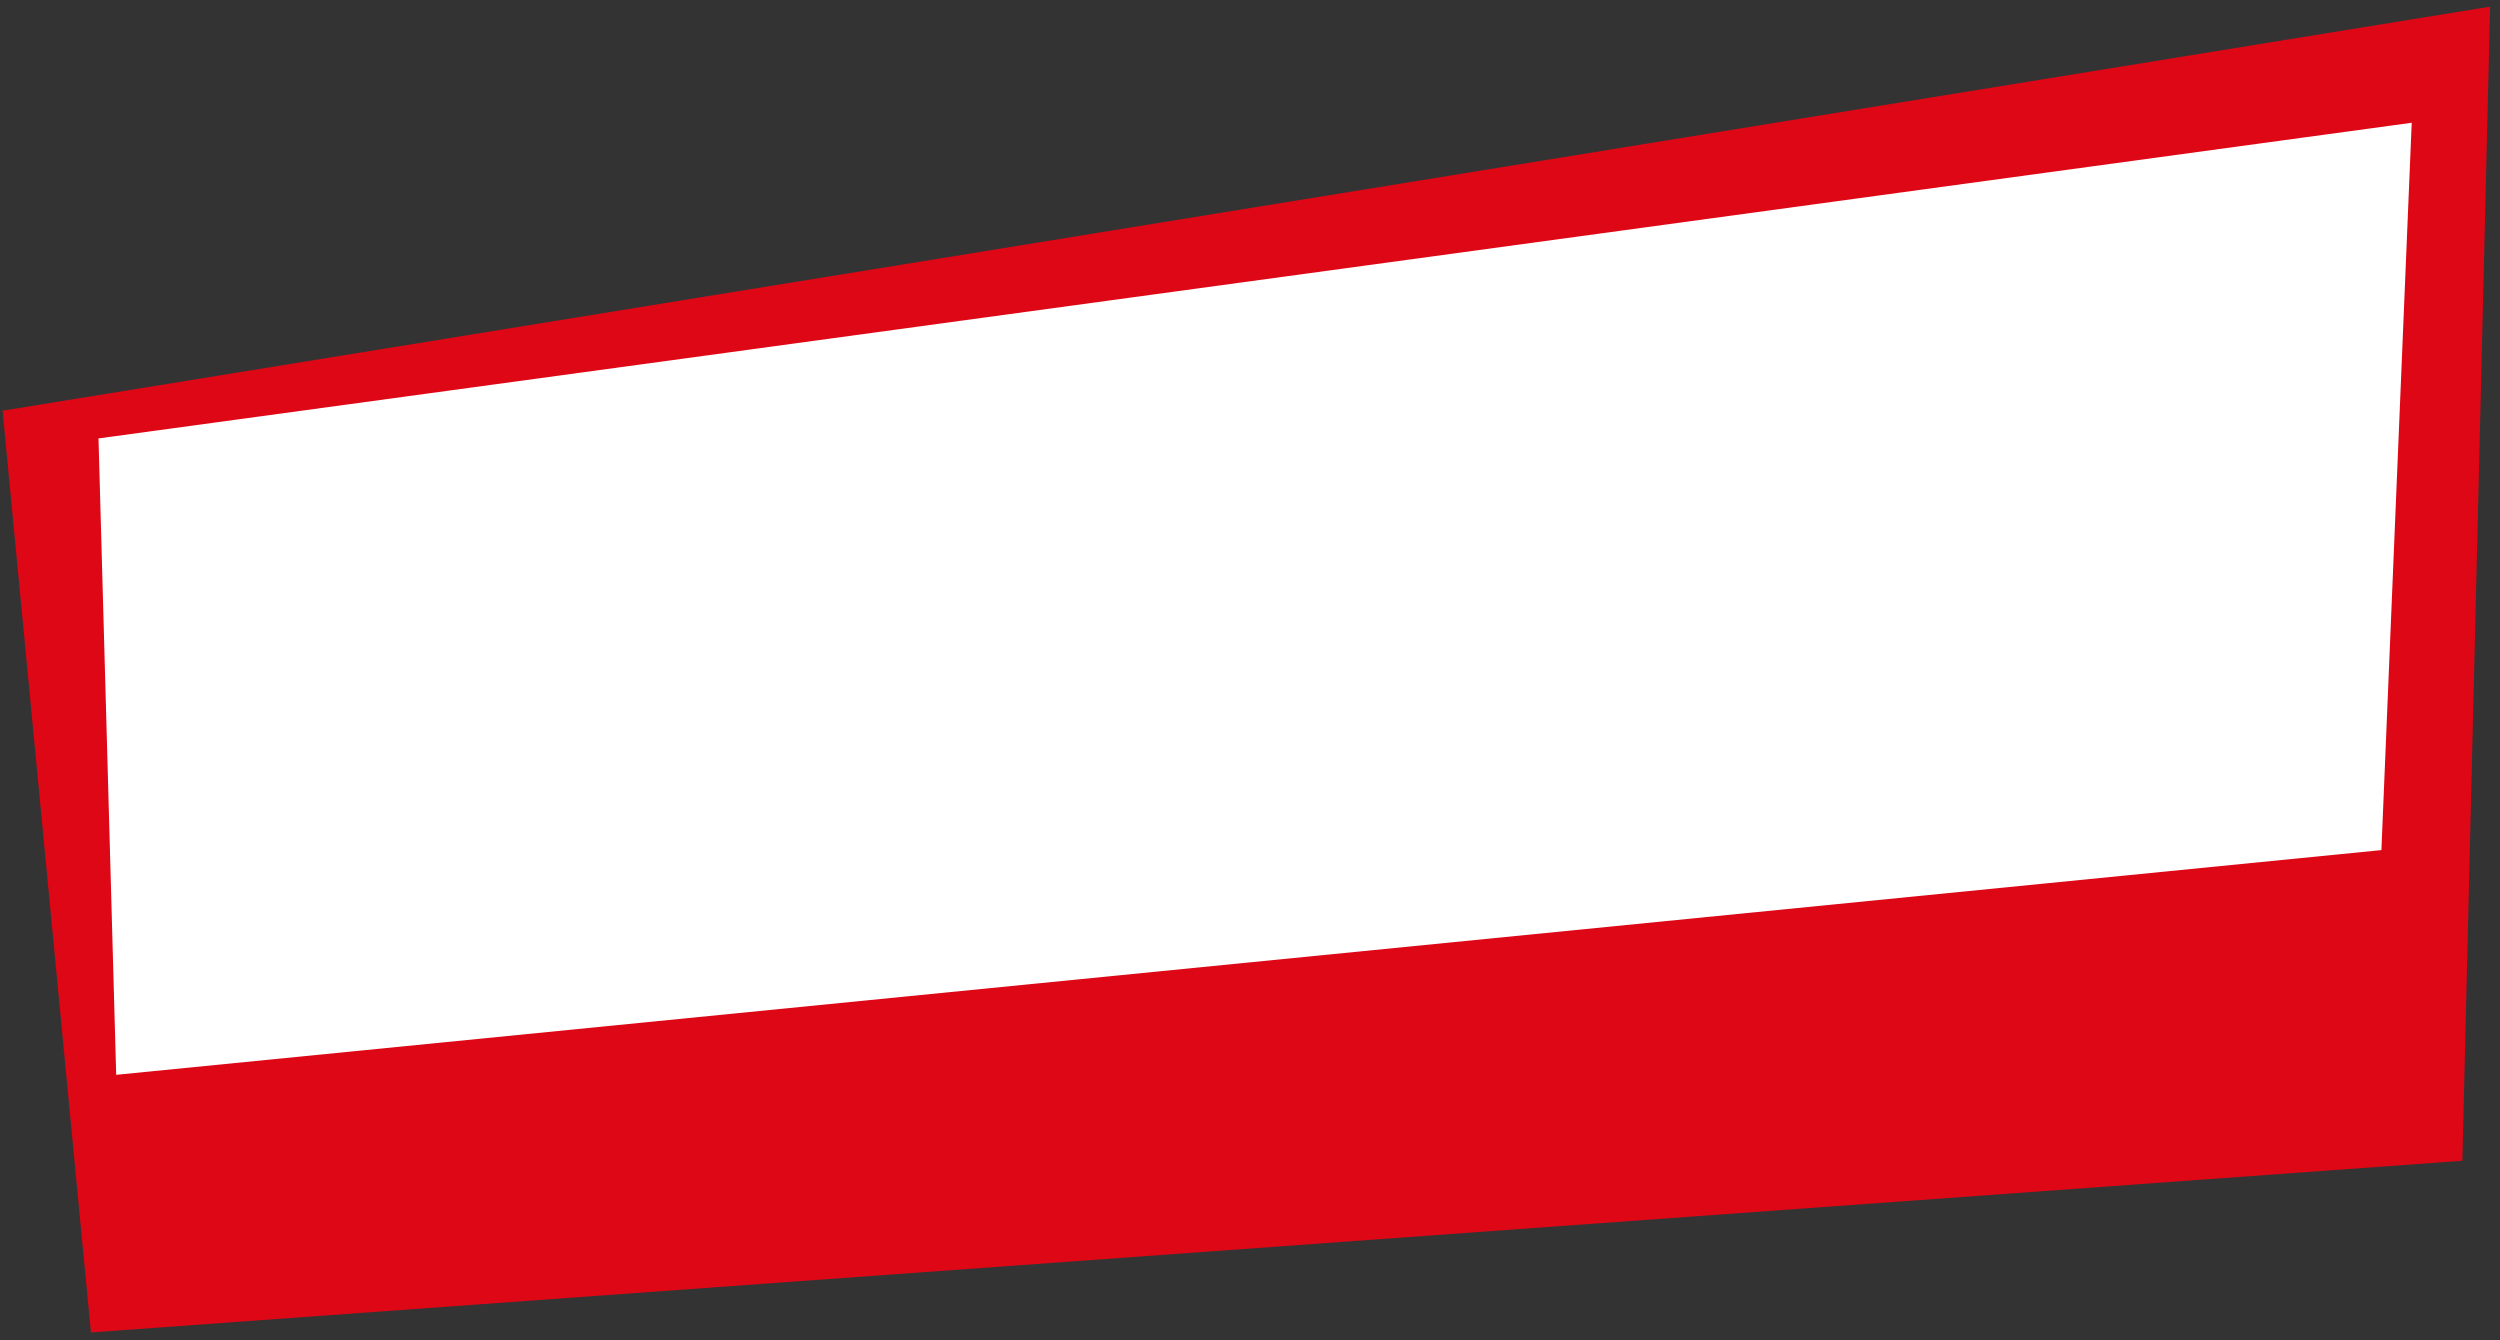 <?xml version="1.0" encoding="UTF-8" standalone="no"?>
<!-- Created with Inkscape (http://www.inkscape.org/) -->

<svg
   xmlns:dc="http://purl.org/dc/elements/1.1/"
   xmlns:cc="http://creativecommons.org/ns#"
   xmlns:rdf="http://www.w3.org/1999/02/22-rdf-syntax-ns#"
   xmlns:svg="http://www.w3.org/2000/svg"
   xmlns="http://www.w3.org/2000/svg"
   xmlns:sodipodi="http://sodipodi.sourceforge.net/DTD/sodipodi-0.dtd"
   xmlns:inkscape="http://www.inkscape.org/namespaces/inkscape"
   width="33.073mm"
   height="17.727mm"
   viewBox="0 0 33.073 17.727"
   version="1.1"
   id="svg4181"
   inkscape:version="0.92.5 (2060ec1f9f, 2020-04-08)"
   sodipodi:docname="12_label_alt.svg">
  <rect x="0" y="0" width="33.073" height="17.727" fill="#333333" stroke="none"/>
  <defs
     id="defs4175" />
  <sodipodi:namedview
     id="base"
     pagecolor="#ffffff"
     bordercolor="#666666"
     borderopacity="1.0"
     inkscape:pageopacity="0.0"
     inkscape:pageshadow="2"
     inkscape:zoom="7.9195959"
     inkscape:cx="53.277073"
     inkscape:cy="28.788609"
     inkscape:document-units="mm"
     inkscape:current-layer="layer1"
     showgrid="false"
     inkscape:snap-global="false"
     inkscape:window-width="1918"
     inkscape:window-height="1013"
     inkscape:window-x="1920"
     inkscape:window-y="65"
     inkscape:window-maximized="1" />
  <g
     inkscape:label="Layer 1"
     inkscape:groupmode="layer"
     id="layer1"
     transform="translate(-81.284,-133.655)">
    <path
       style="fill:#de0716;stroke:none;stroke-width:0.265px;stroke-linecap:butt;stroke-linejoin:miter;stroke-opacity:1;fill-opacity:1"
       d="m 82.487,151.282 -1.169,-12.194 32.908,-5.345 -0.367,15.268 z"
       id="path4194"
       inkscape:connector-curvature="0" />
    <path
       style="fill:#ffffff;stroke:none;stroke-width:0.265px;stroke-linecap:butt;stroke-linejoin:miter;stroke-opacity:1"
       d="m 82.821,147.874 -0.234,-8.419 30.602,-4.176 -0.401,9.622 z"
       id="path4196"
       inkscape:connector-curvature="0" />
  </g>
</svg>
